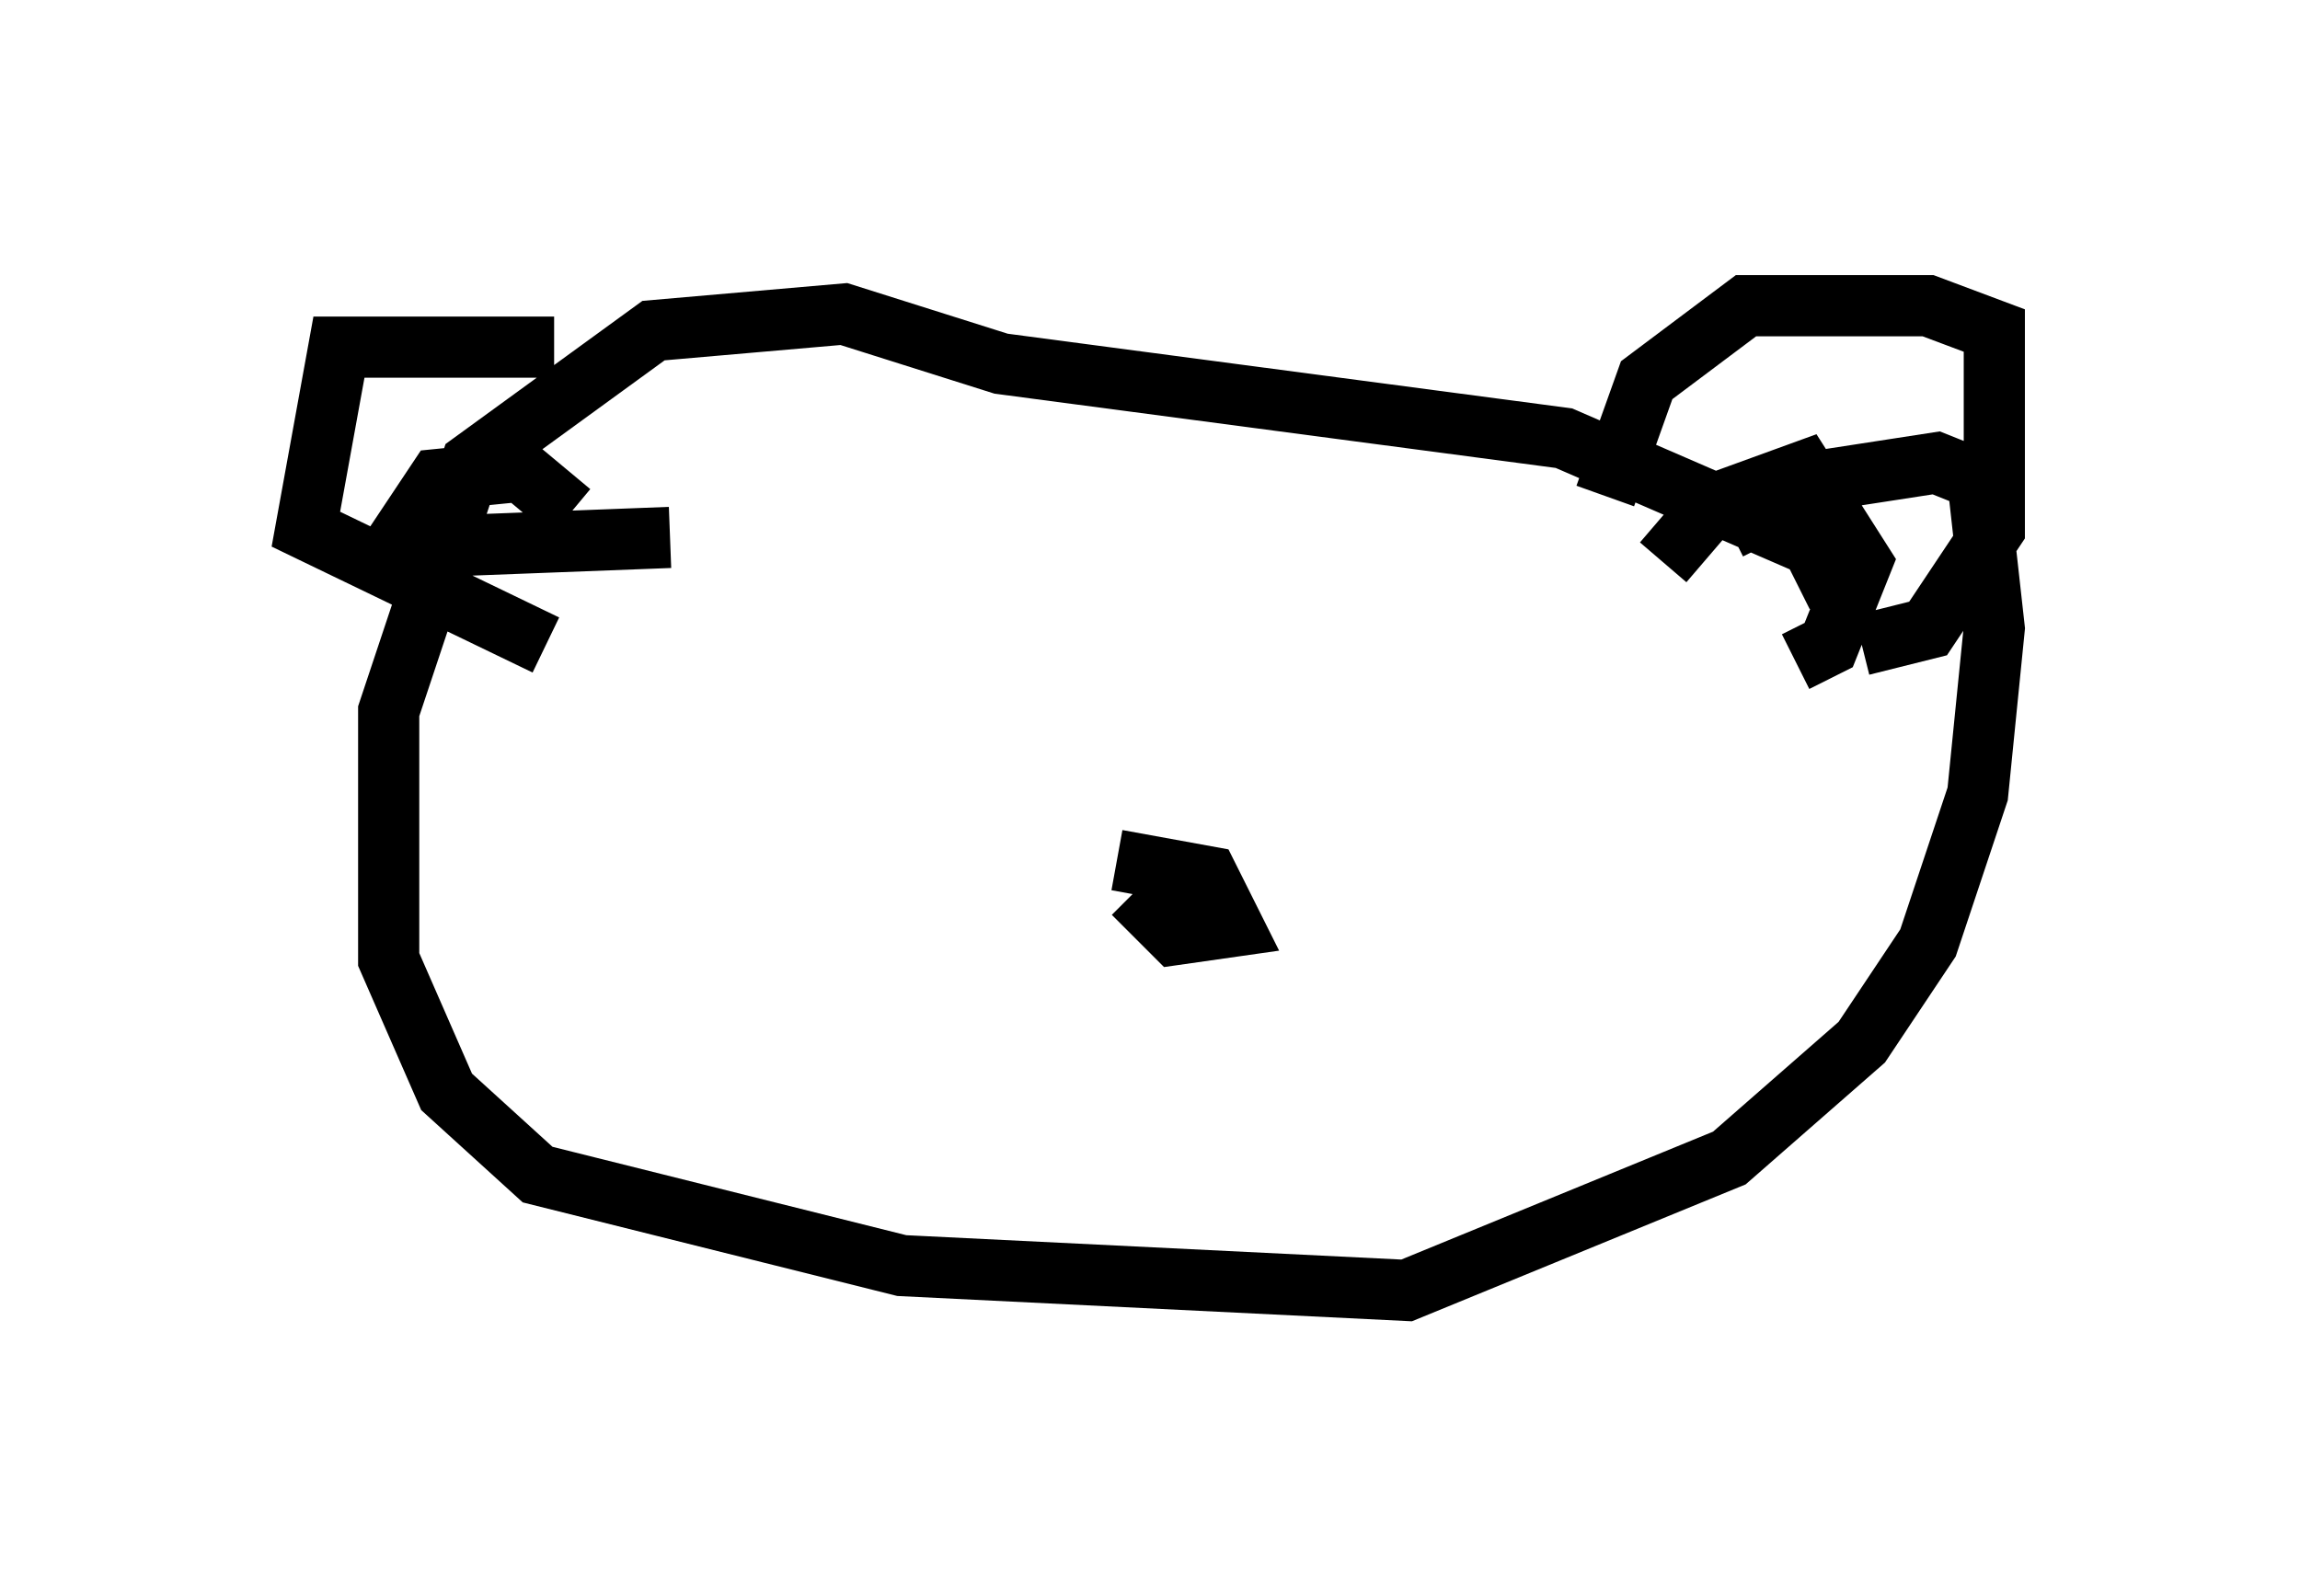 <?xml version="1.0" encoding="utf-8" ?>
<svg baseProfile="full" height="26.103" version="1.1" width="37.605" xmlns="http://www.w3.org/2000/svg" xmlns:ev="http://www.w3.org/2001/xml-events" xmlns:xlink="http://www.w3.org/1999/xlink"><defs /><rect fill="white" height="26.103" width="37.605" x="0" y="0" /><path d="M10.954, 6.759 m-1.894, -1.083 l-3.518, 0.0 -0.541, 2.977 l3.924, 1.894 m0.406, -2.165 l-0.812, -0.677 -1.353, 0.135 l-0.541, 0.812 0.812, 0.271 l3.518, -0.135 m15.291, -0.677 l0.677, -1.894 1.624, -1.218 l2.977, 0.0 1.083, 0.406 l0.0, 3.248 -1.083, 1.624 l-1.083, 0.271 m-3.248, -1.353 l0.812, -0.947 1.488, -0.541 l0.947, 1.488 -0.541, 1.353 l-0.541, 0.271 m0.677, -1.083 l-0.406, -0.812 -4.059, -1.759 l-9.202, -1.218 -2.571, -0.812 l-3.112, 0.271 -2.977, 2.165 l-1.353, 4.059 0.0, 4.059 l0.947, 2.165 1.488, 1.353 l5.954, 1.488 8.254, 0.406 l5.277, -2.165 2.165, -1.894 l1.083, -1.624 0.812, -2.436 l0.271, -2.706 -0.271, -2.436 l-0.677, -0.271 -1.759, 0.271 l-1.624, 0.812 m-10.013, 5.413 l1.488, 0.271 0.406, 0.812 l-0.947, 0.135 -0.677, -0.677 " fill="none" stroke="black" stroke-width="1" /></svg>